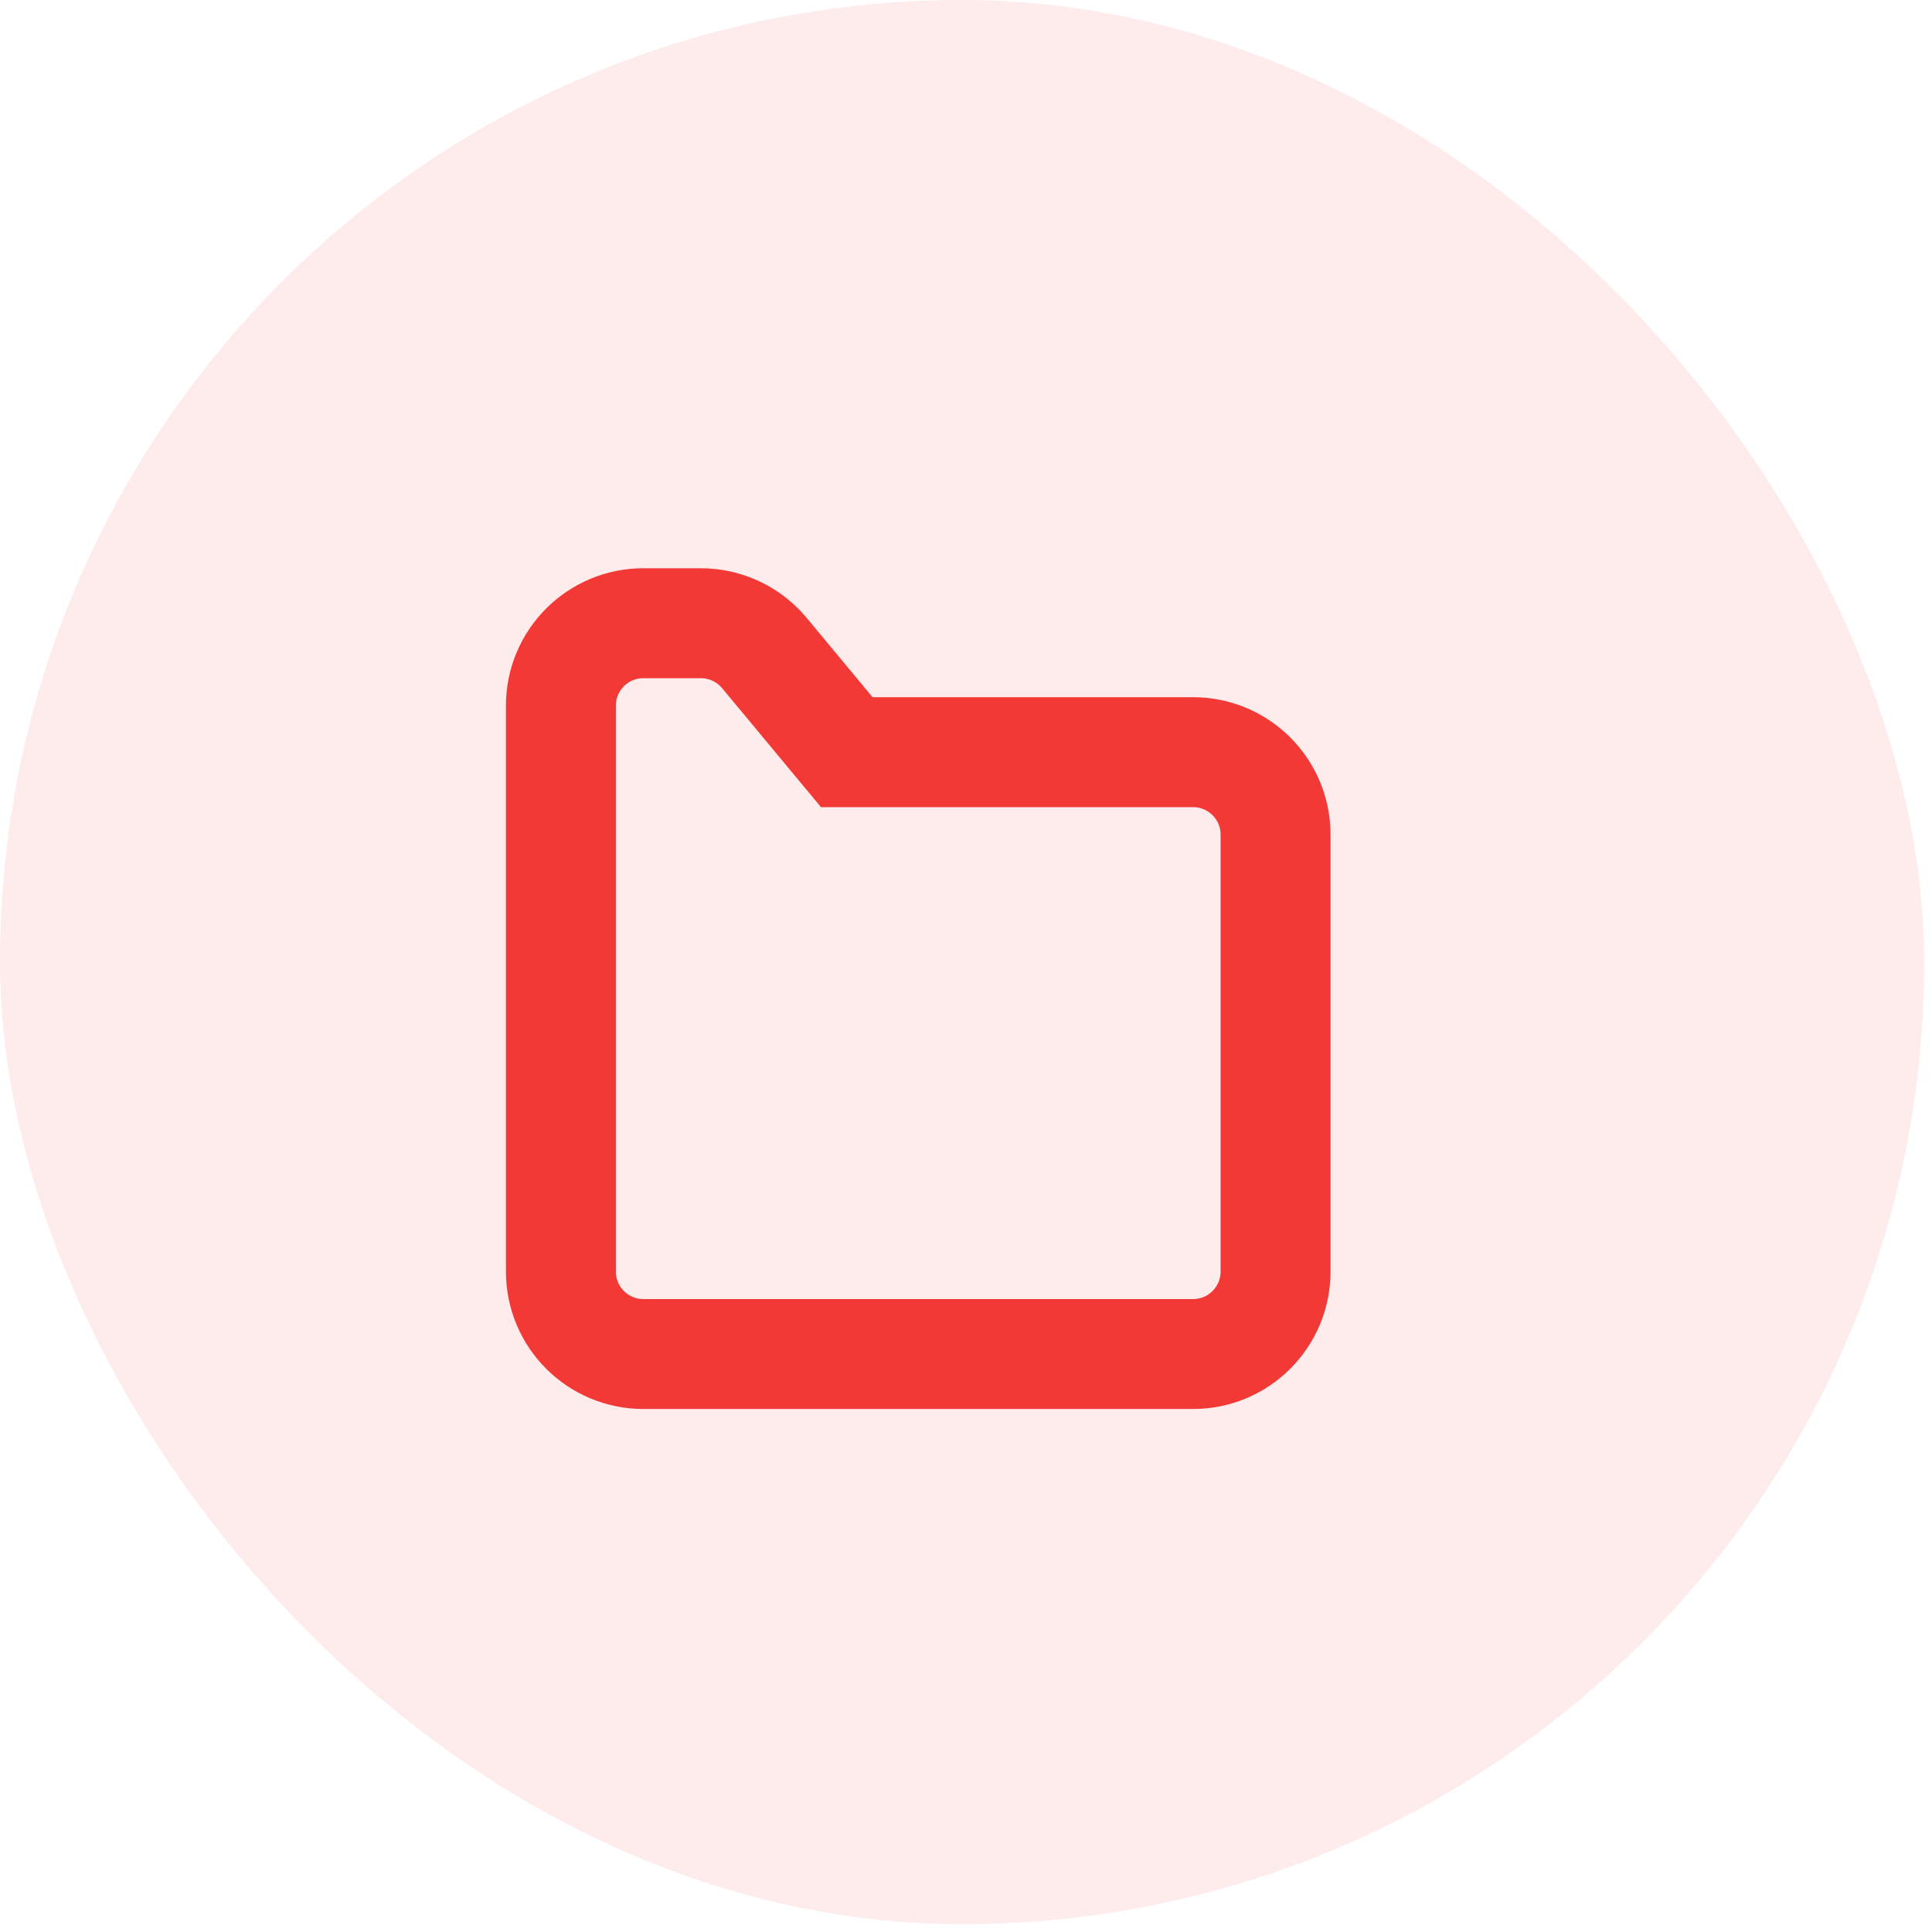 <svg width="31" height="31" viewBox="0 0 31 31" fill="none" xmlns="http://www.w3.org/2000/svg">
<rect opacity="0.1" width="30.874" height="30.874" rx="15.437" fill="#F23936"/>
<path fill-rule="evenodd" clip-rule="evenodd" d="M9 20.403C9 21.133 9.592 21.726 10.323 21.726H19.144C19.875 21.726 20.467 21.133 20.467 20.403V13.392C20.467 12.662 19.875 12.069 19.144 12.069H13.587L12.264 10.477C12.012 10.175 11.639 10 11.246 10H10.323C9.592 10 9 10.592 9 11.323V20.403Z" stroke="#F23936" stroke-width="1.764"/>
</svg>
